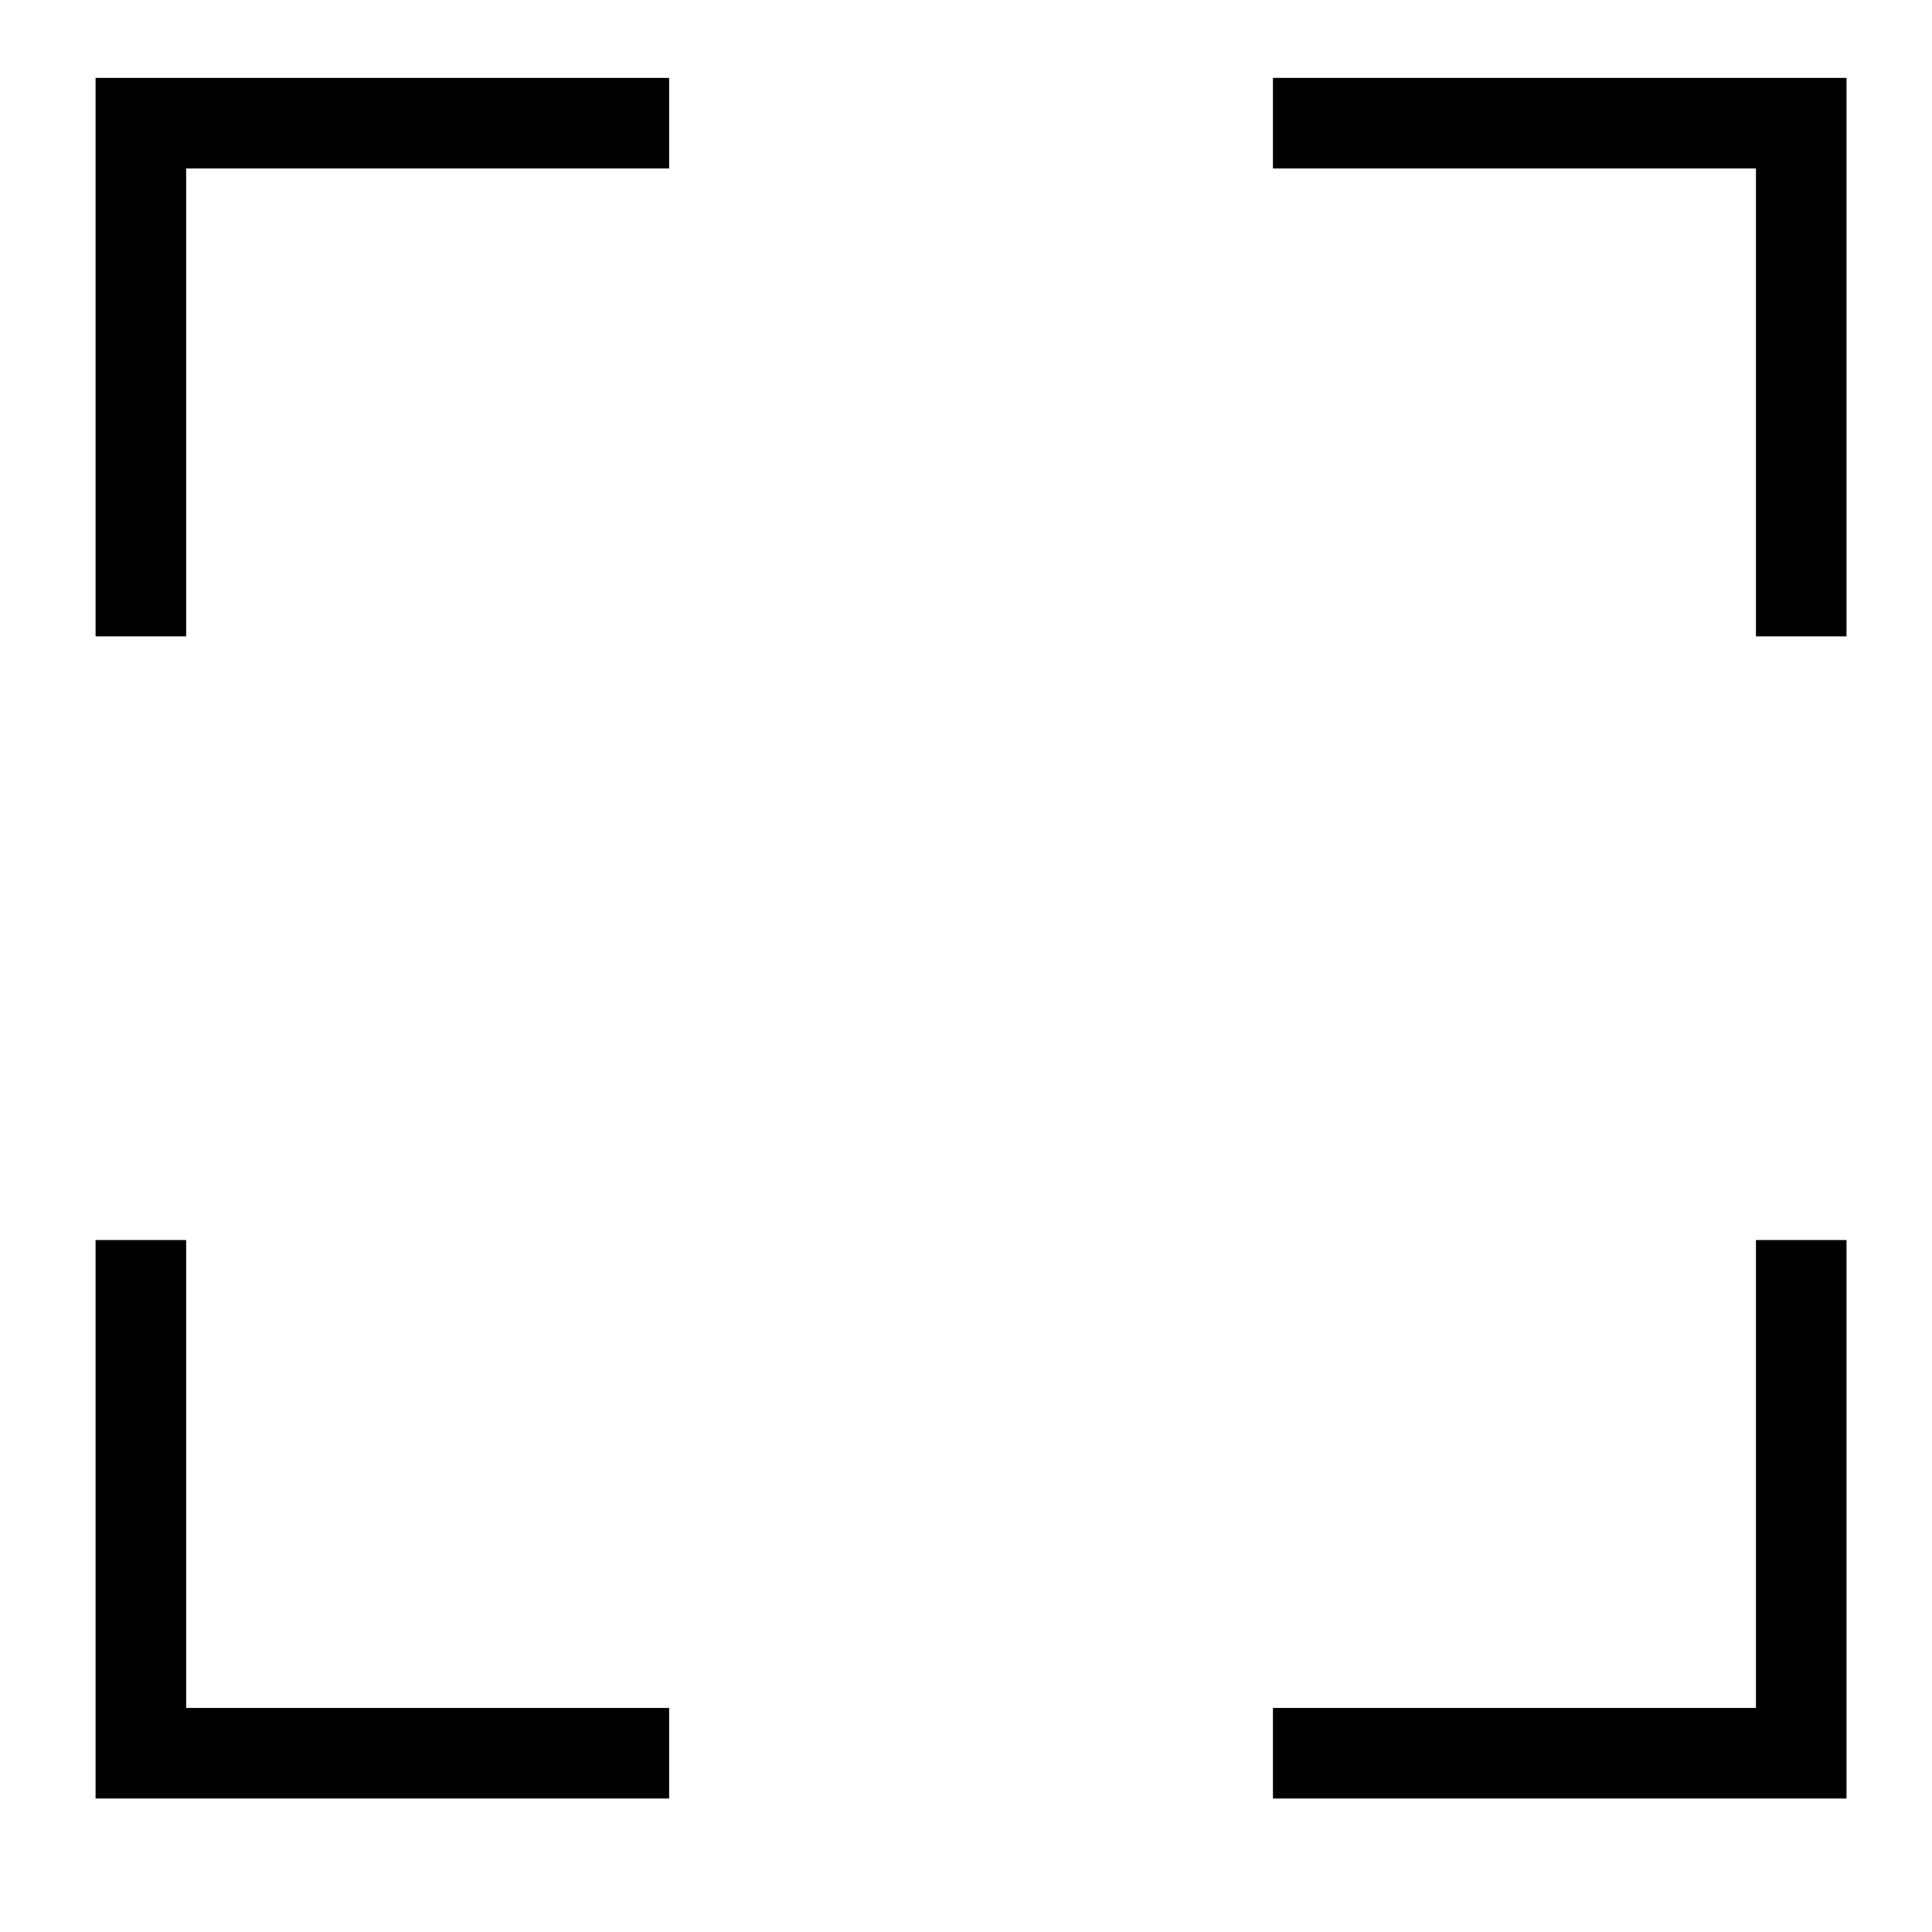 <?xml version="1.0" encoding="utf-8"?>
<!-- Generator: Adobe Illustrator 15.1.0, SVG Export Plug-In . SVG Version: 6.00 Build 0)  -->
<!DOCTYPE svg PUBLIC "-//W3C//DTD SVG 1.1//EN" "http://www.w3.org/Graphics/SVG/1.1/DTD/svg11.dtd">
<svg version="1.1" id="Layer_1" xmlns="http://www.w3.org/2000/svg" xmlns:xlink="http://www.w3.org/1999/xlink" x="0px" y="0px"
	 width="24px" height="24px" viewBox="0 0 32 32" enable-background="new 0 0 32 32" xml:space="preserve">
<path d="M30.584,29.789h-9.5v-1.5h8v-7.75h1.5V29.789z M11.083,28.289h-8v-7.75h-1.5v9.25h9.5V28.289z M30.584,1.29h-9.5v1.5h8v7.75
	h1.5V1.29z M3.083,2.79h8v-1.5h-9.5v9.25h1.5V2.79z"/>
</svg>
